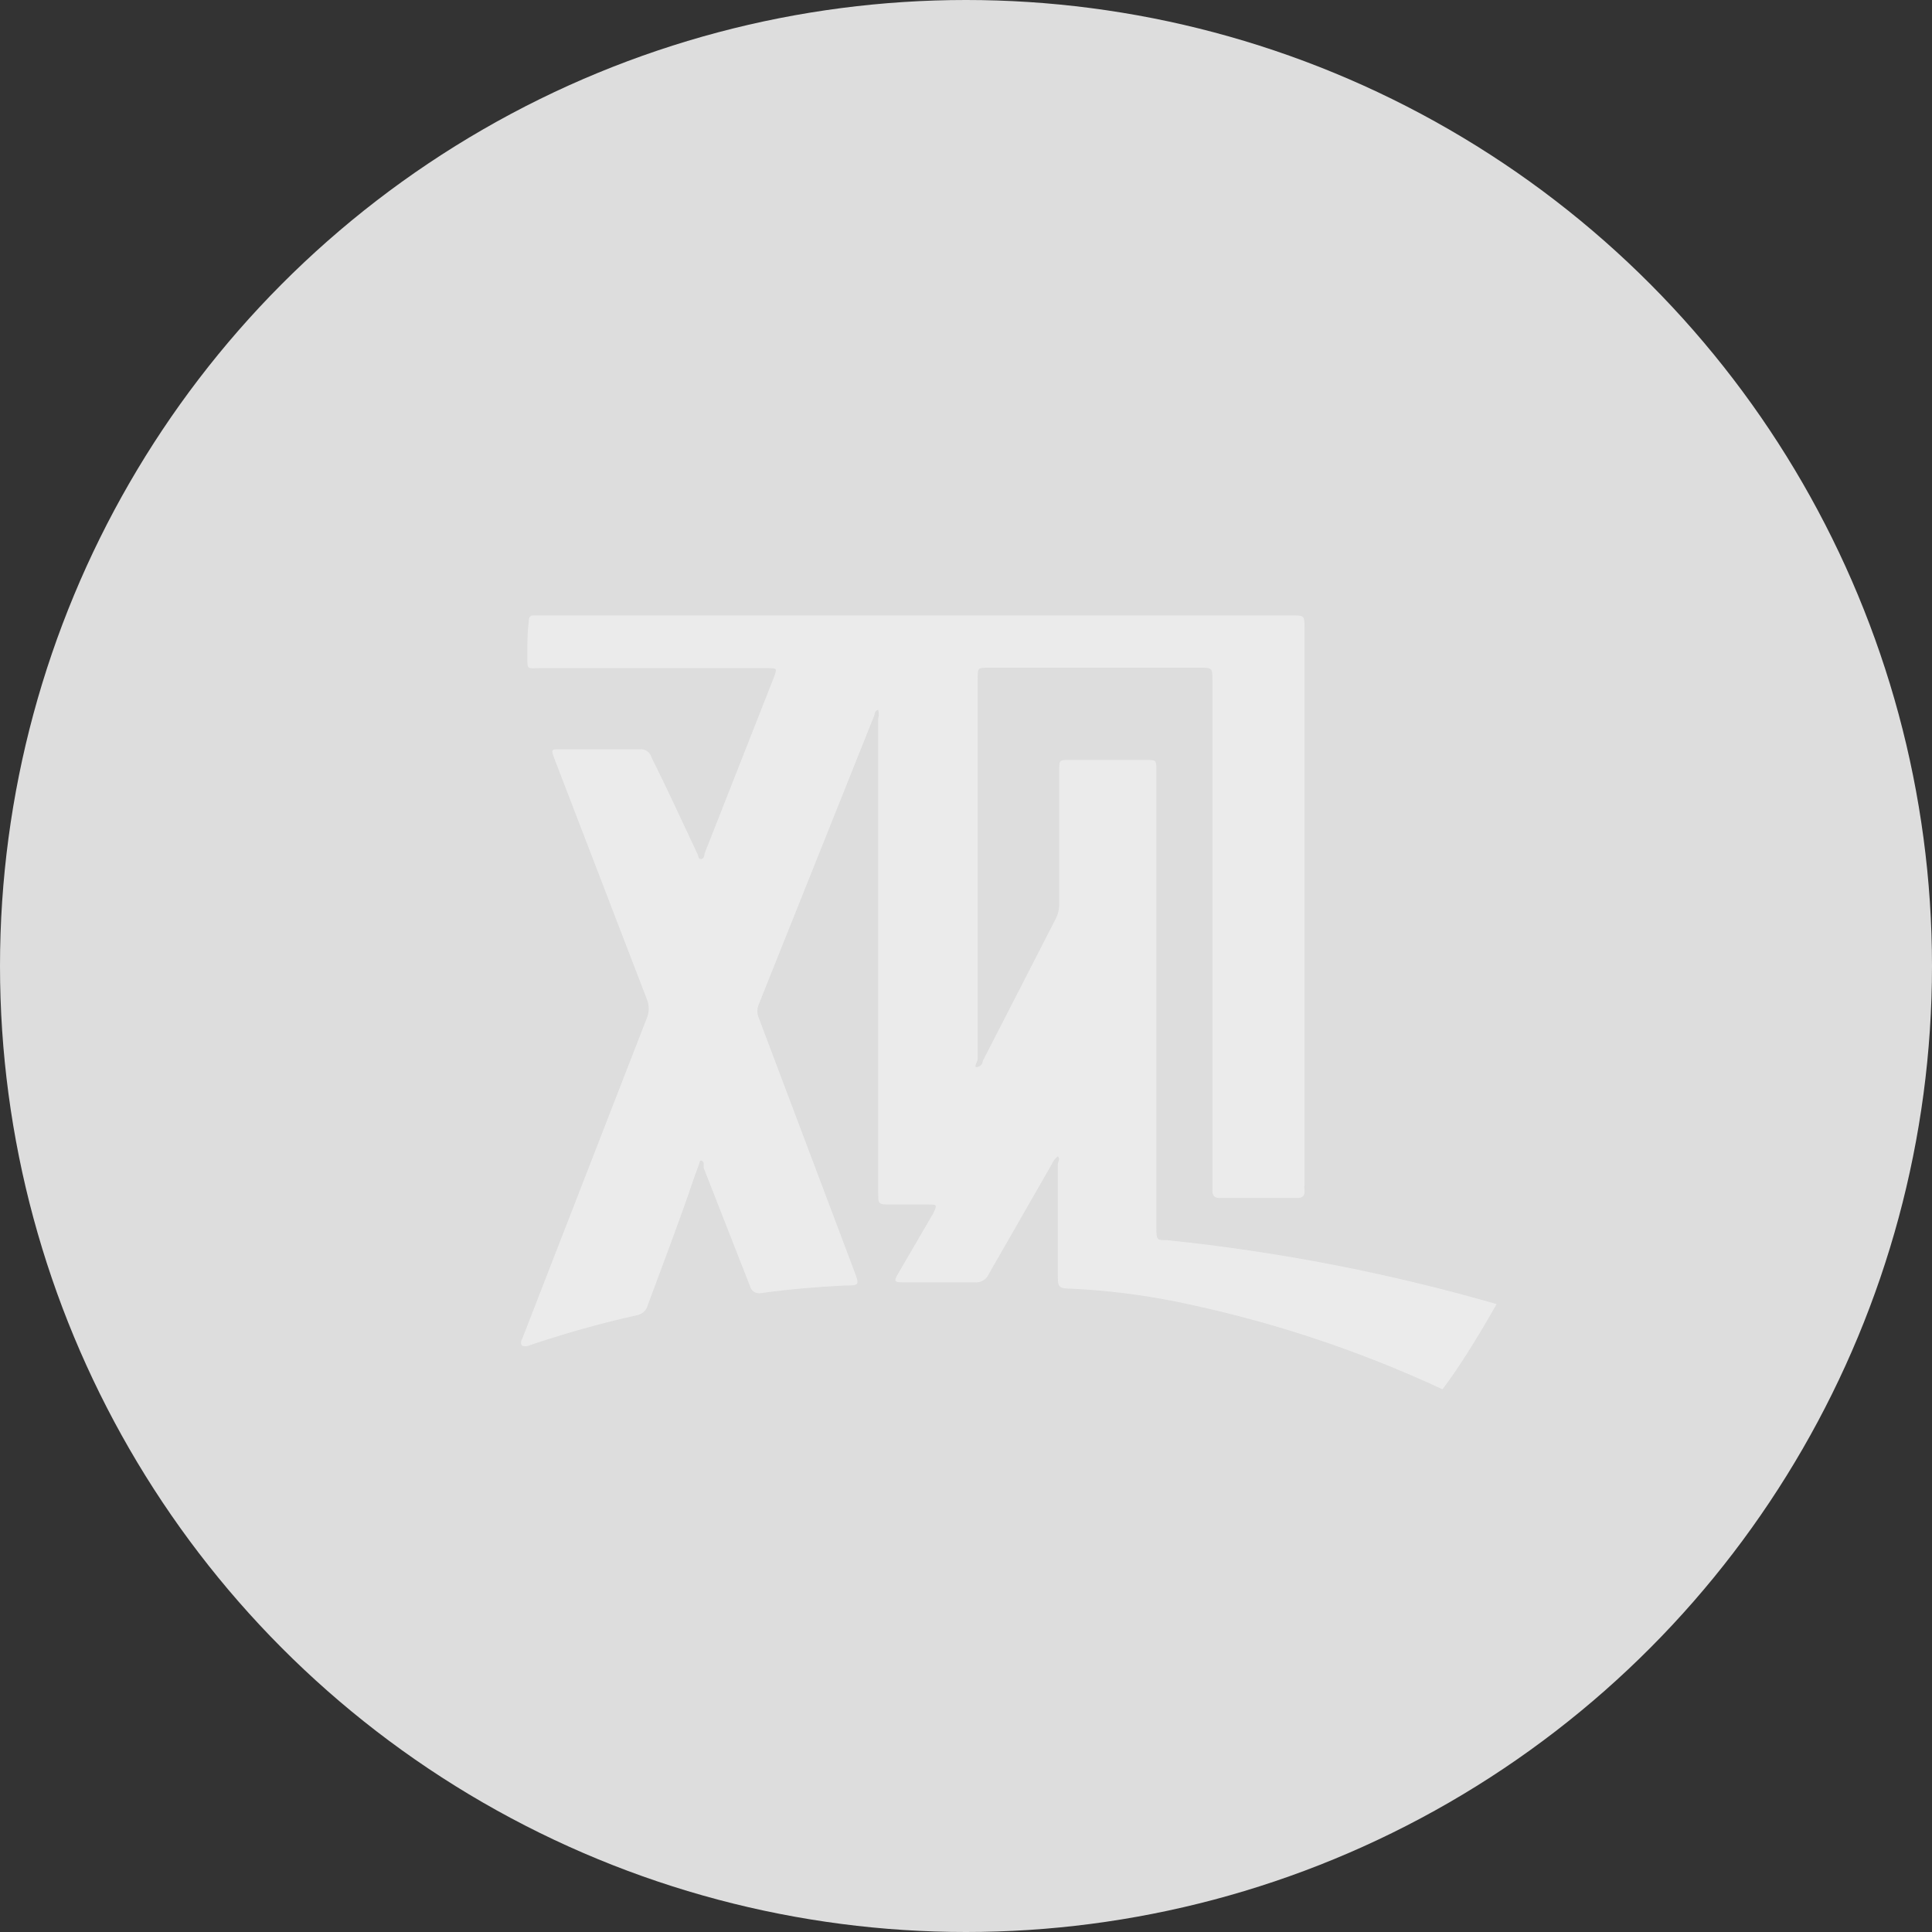 <?xml version="1.0" encoding="UTF-8"?>
<svg width="200px" height="200px" viewBox="0 0 200 200" version="1.1" xmlns="http://www.w3.org/2000/svg" xmlns:xlink="http://www.w3.org/1999/xlink">
    <rect x="0" y="0" width="200" height="200" fill="#333333" stroke="none"/>
    <!-- Generator: Sketch 49.3 (51167) - http://www.bohemiancoding.com/sketch -->
    <title>Group 27</title>
    <desc>Created with Sketch.</desc>
    <defs></defs>
    <g id="Page-3" stroke="none" stroke-width="1" fill="none" fill-rule="evenodd">
        <g id="Group-27">
            <circle id="Oval-5" fill="#DDDDDD" cx="100" cy="100" r="100"></circle>
            <path d="M154.932,134.999 C143.777,131.785 132.359,129.571 120.813,128.382 C119.759,128.382 119.71,128.382 119.71,127.134 L119.71,114.814 L119.71,79.766 C119.71,78.712 119.71,78.664 118.609,78.664 L110.797,78.664 C109.648,78.664 109.648,78.664 109.648,79.814 L109.648,93.622 C109.648,94.158 109.516,94.684 109.265,95.157 L101.739,109.828 C101.739,109.828 101.739,110.307 101.214,110.451 C100.687,110.594 101.214,109.875 101.214,109.636 L101.214,70.273 C101.214,69.123 101.214,69.123 102.363,69.123 L124.167,69.123 C125.509,69.123 125.509,69.123 125.509,70.465 L125.509,122.436 L125.509,123.251 C125.509,123.492 125.509,124.018 126.276,124.018 L134.278,124.018 C134.853,124.018 135.094,123.779 135.045,123.204 C134.996,122.629 135.045,122.821 135.045,122.629 L135.045,65.095 C135.045,63.705 135.045,63.705 133.656,63.705 L55.497,63.705 C54.922,63.705 54.73,63.705 54.73,64.472 C54.587,65.43 54.587,66.677 54.587,68.02 C54.587,69.362 54.587,69.17 55.784,69.17 L79.505,69.17 C80.416,69.17 80.464,69.17 80.128,70.081 L72.941,88.349 C72.941,88.349 72.941,88.875 72.605,88.924 C72.27,88.971 72.317,88.636 72.222,88.444 C70.641,85.088 69.107,81.732 67.43,78.376 C67.273,77.855 66.774,77.515 66.231,77.56 L57.989,77.56 C57.079,77.56 57.03,77.56 57.365,78.471 L66.95,103.402 C67.227,104.044 67.227,104.773 66.95,105.416 L54.059,138.593 C54.059,138.593 53.772,139.026 54.059,139.312 C54.262,139.379 54.48,139.379 54.683,139.312 C58.376,138.056 62.136,137 65.944,136.148 C66.475,136.055 66.906,135.664 67.045,135.142 C68.675,130.731 70.352,126.368 71.838,121.958 L72.413,120.376 C72.413,120.088 72.7,120.039 72.844,120.376 L72.844,120.902 L77.636,133.129 C77.748,133.645 78.259,133.974 78.777,133.861 C81.661,133.464 84.489,133.224 87.363,133.079 C88.993,133.079 88.993,133.079 88.419,131.547 L78.547,105.367 C78.357,104.923 78.357,104.422 78.547,103.978 L90.526,74.013 C90.526,74.013 90.526,73.533 90.91,73.485 C90.995,73.782 90.995,74.099 90.91,74.396 L90.91,95.78 L90.91,123.395 C90.91,124.69 90.91,124.69 92.204,124.69 L96.086,124.69 C96.996,124.69 97.043,124.69 96.613,125.6 L92.923,131.93 C92.54,132.601 92.588,132.744 93.354,132.744 L100.877,132.744 C101.51,132.817 102.114,132.466 102.363,131.882 C104.52,128.093 106.723,124.306 108.88,120.519 C109.012,120.196 109.227,119.916 109.503,119.703 C109.791,119.943 109.503,120.279 109.503,120.566 L109.503,131.738 C109.503,133.368 109.503,133.368 111.133,133.416 C114.723,133.595 118.296,134.045 121.819,134.759 C131.311,136.691 140.543,139.732 149.326,143.82 C150.883,141.768 152.752,138.827 154.932,134.999 Z" id="Fill-1" fill="#FAFAFA" opacity="0.5"></path>
        </g>
    </g>
</svg>